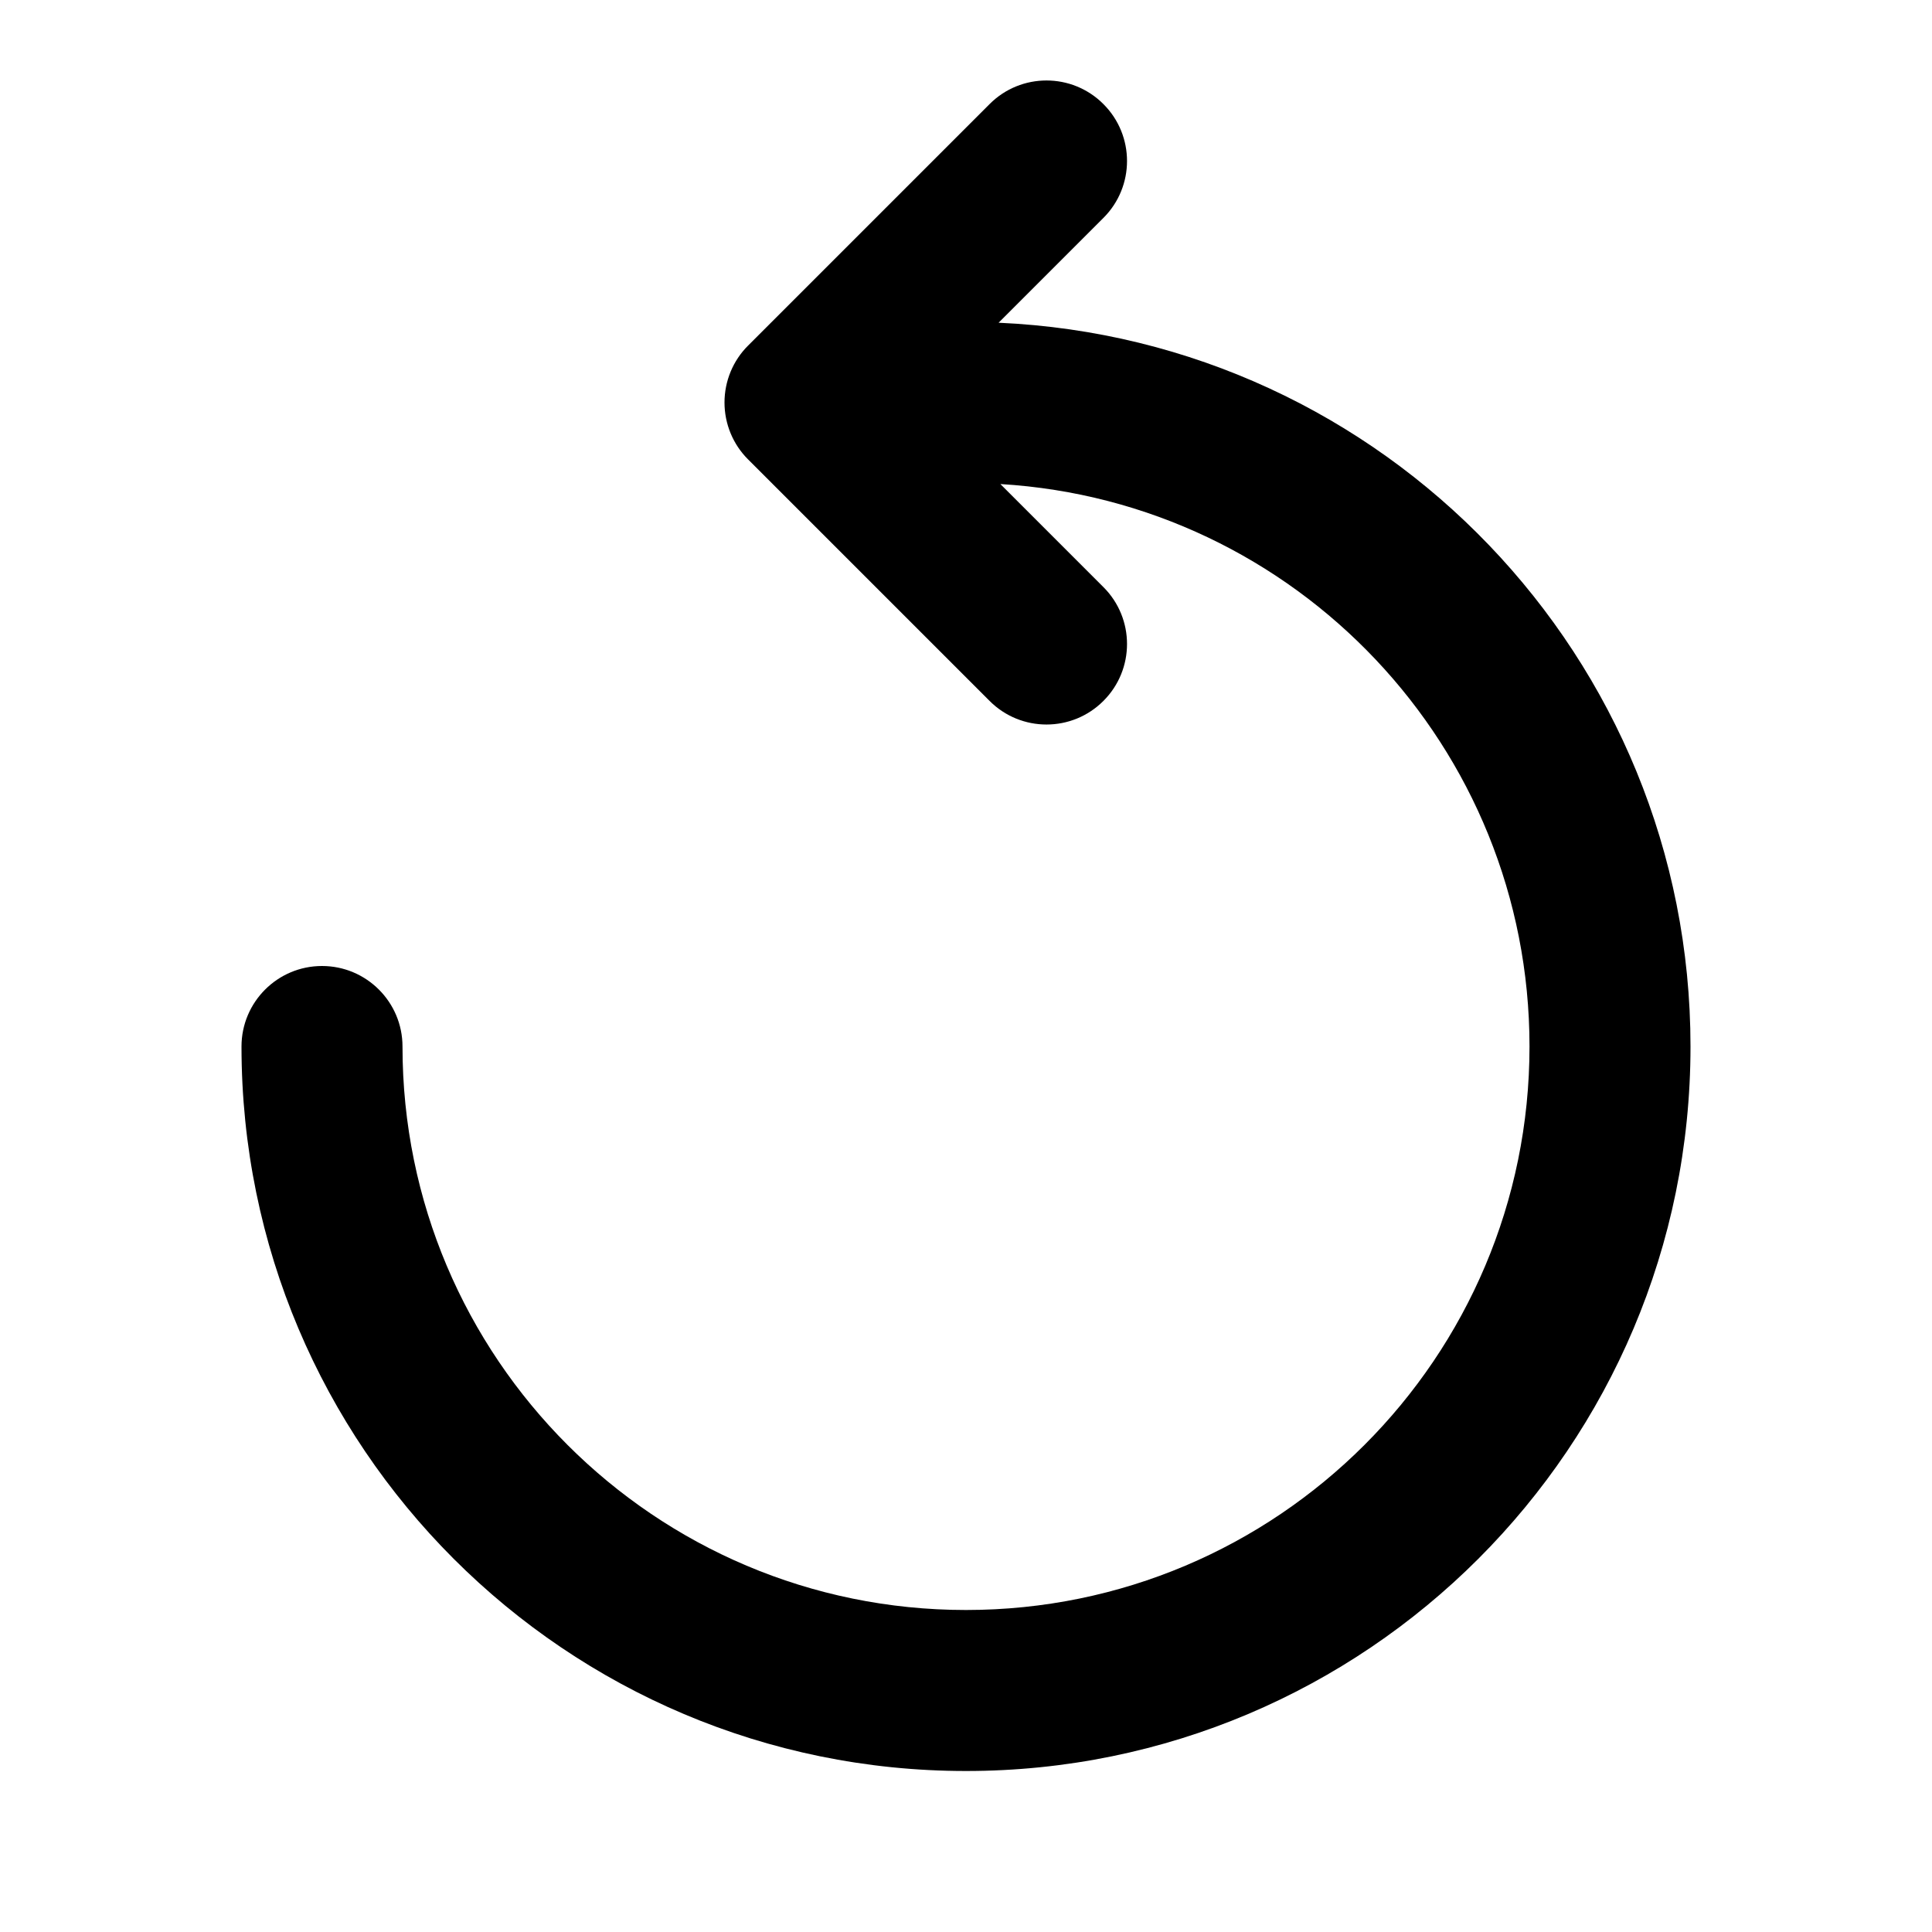 <!DOCTYPE svg PUBLIC "-//W3C//DTD SVG 1.1//EN" "http://www.w3.org/Graphics/SVG/1.1/DTD/svg11.dtd">
<!-- Uploaded to: SVG Repo, www.svgrepo.com, Transformed by: SVG Repo Mixer Tools -->
<svg width="64px" height="64px" viewBox="0 0 24.00 24.00" fill="none" xmlns="http://www.w3.org/2000/svg" stroke="#000000" stroke-width="0" transform="matrix(1, 0, 0, 1, 0, 0)rotate(0)">
<g id="SVGRepo_bgCarrier" stroke-width="0"/>
<g id="SVGRepo_tracerCarrier" stroke-linecap="round" stroke-linejoin="round" stroke="#CCCCCC" stroke-width="0.24"/>
<g id="SVGRepo_iconCarrier"> <path fill-rule="evenodd" clip-rule="evenodd" d="M13.707 1.293C14.098 1.683 14.098 2.317 13.707 2.707L12.405 4.009C17.188 4.221 21 8.165 21 13C21 17.971 16.971 22 12 22C7.029 22 3 17.971 3 13C3 12.448 3.448 12 4 12C4.552 12 5 12.448 5 13C5 16.866 8.134 20 12 20C15.866 20 19 16.866 19 13C19 9.277 16.094 6.233 12.427 6.013L13.707 7.293C14.098 7.683 14.098 8.317 13.707 8.707C13.317 9.098 12.683 9.098 12.293 8.707L9.293 5.707C9.105 5.52 9 5.265 9 5C9 4.735 9.105 4.48 9.293 4.293L12.293 1.293C12.683 0.902 13.317 0.902 13.707 1.293Z" fill="#000000"/> </g>
</svg>